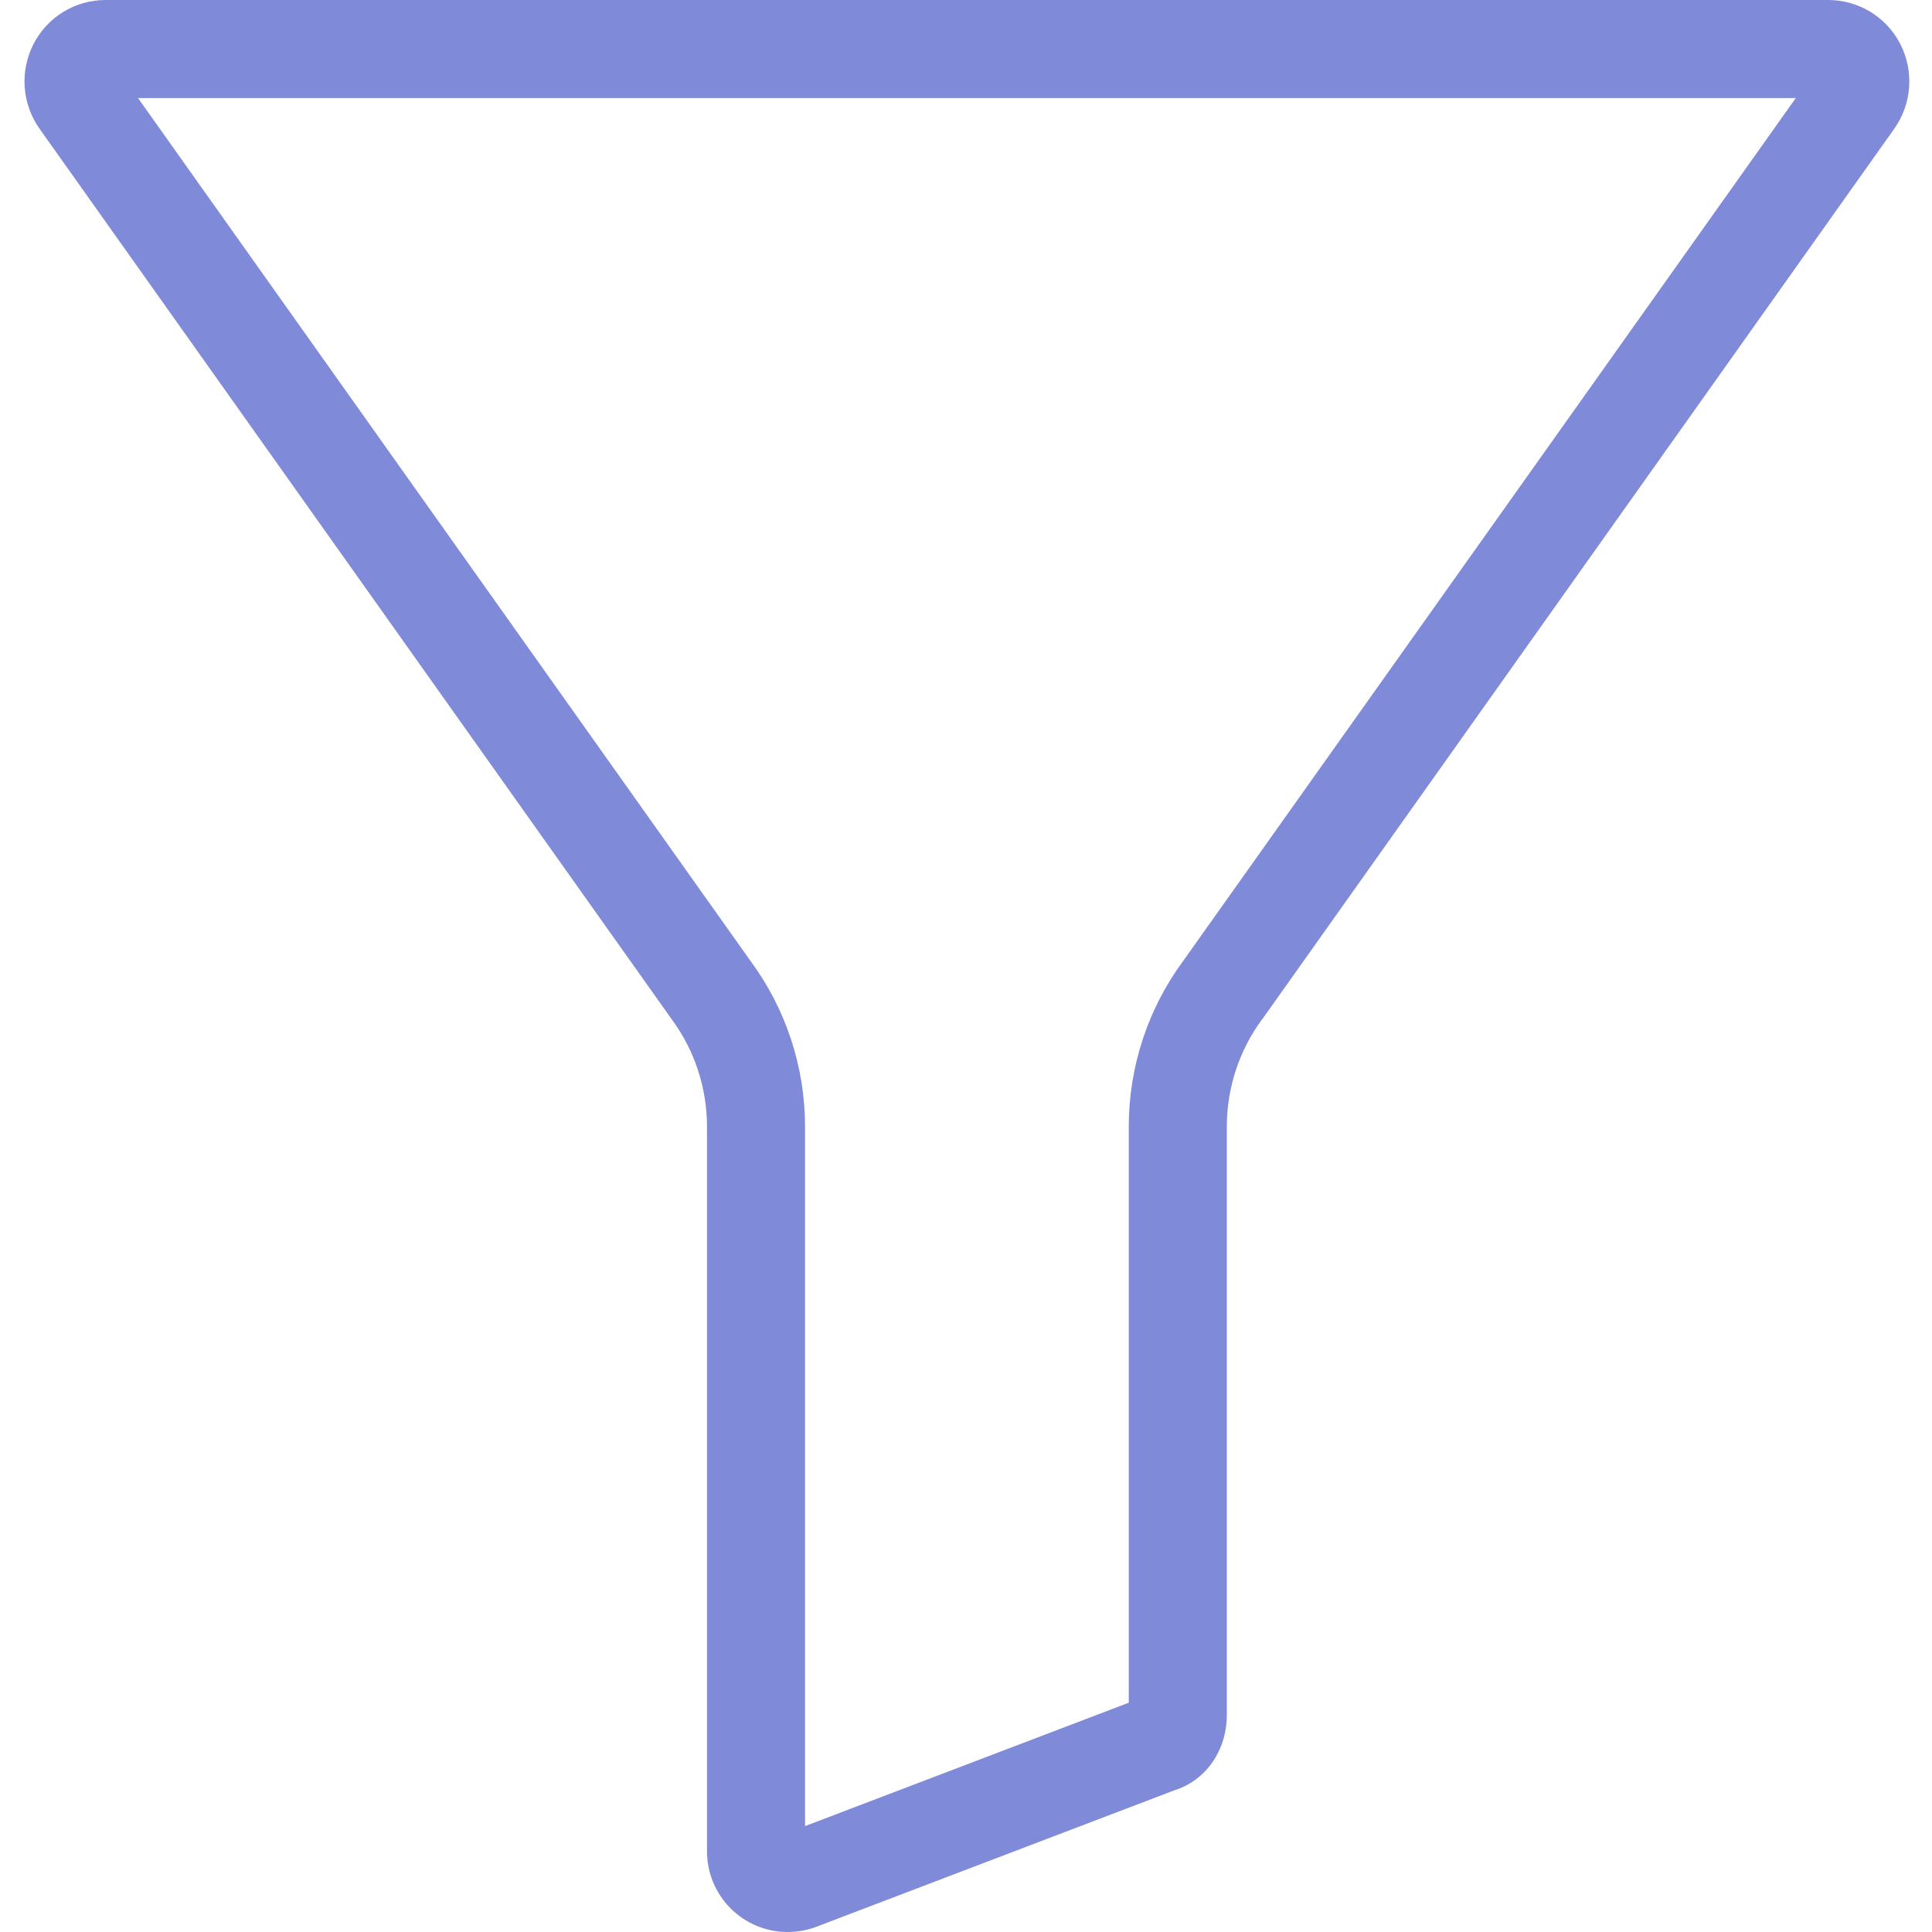 <svg width="16" height="16" viewBox="0 0 16 16" fill="none" xmlns="http://www.w3.org/2000/svg">
<g clip-path="url(#clip0_60_568)">
<path d="M15.14 1.20476e-06H0.875C0.623 -0 0.393 0.14 0.278 0.364C0.161 0.591 0.182 0.864 0.331 1.071L5.557 8.433C5.558 8.435 5.56 8.438 5.562 8.44C5.752 8.697 5.854 9.007 5.855 9.326V15.328C5.854 15.506 5.924 15.677 6.049 15.803C6.174 15.929 6.345 16 6.522 16C6.613 16 6.702 15.982 6.786 15.947L9.722 14.828C9.985 14.747 10.16 14.499 10.16 14.2V9.326C10.161 9.007 10.263 8.697 10.453 8.44C10.455 8.438 10.457 8.435 10.459 8.433L15.684 1.071C15.833 0.864 15.854 0.591 15.737 0.364C15.622 0.14 15.392 -0 15.14 1.20476e-06ZM9.798 7.959C9.506 8.355 9.349 8.834 9.348 9.326V14.101L6.667 15.123V9.326C6.666 8.834 6.508 8.355 6.216 7.959L1.143 0.812H14.872L9.798 7.959Z" fill="#7F8AD9"/>
</g>
<defs>
<clipPath id="clip0_60_568">
<rect width="16" height="16" fill="white"/>
</clipPath>
</defs>
</svg>
